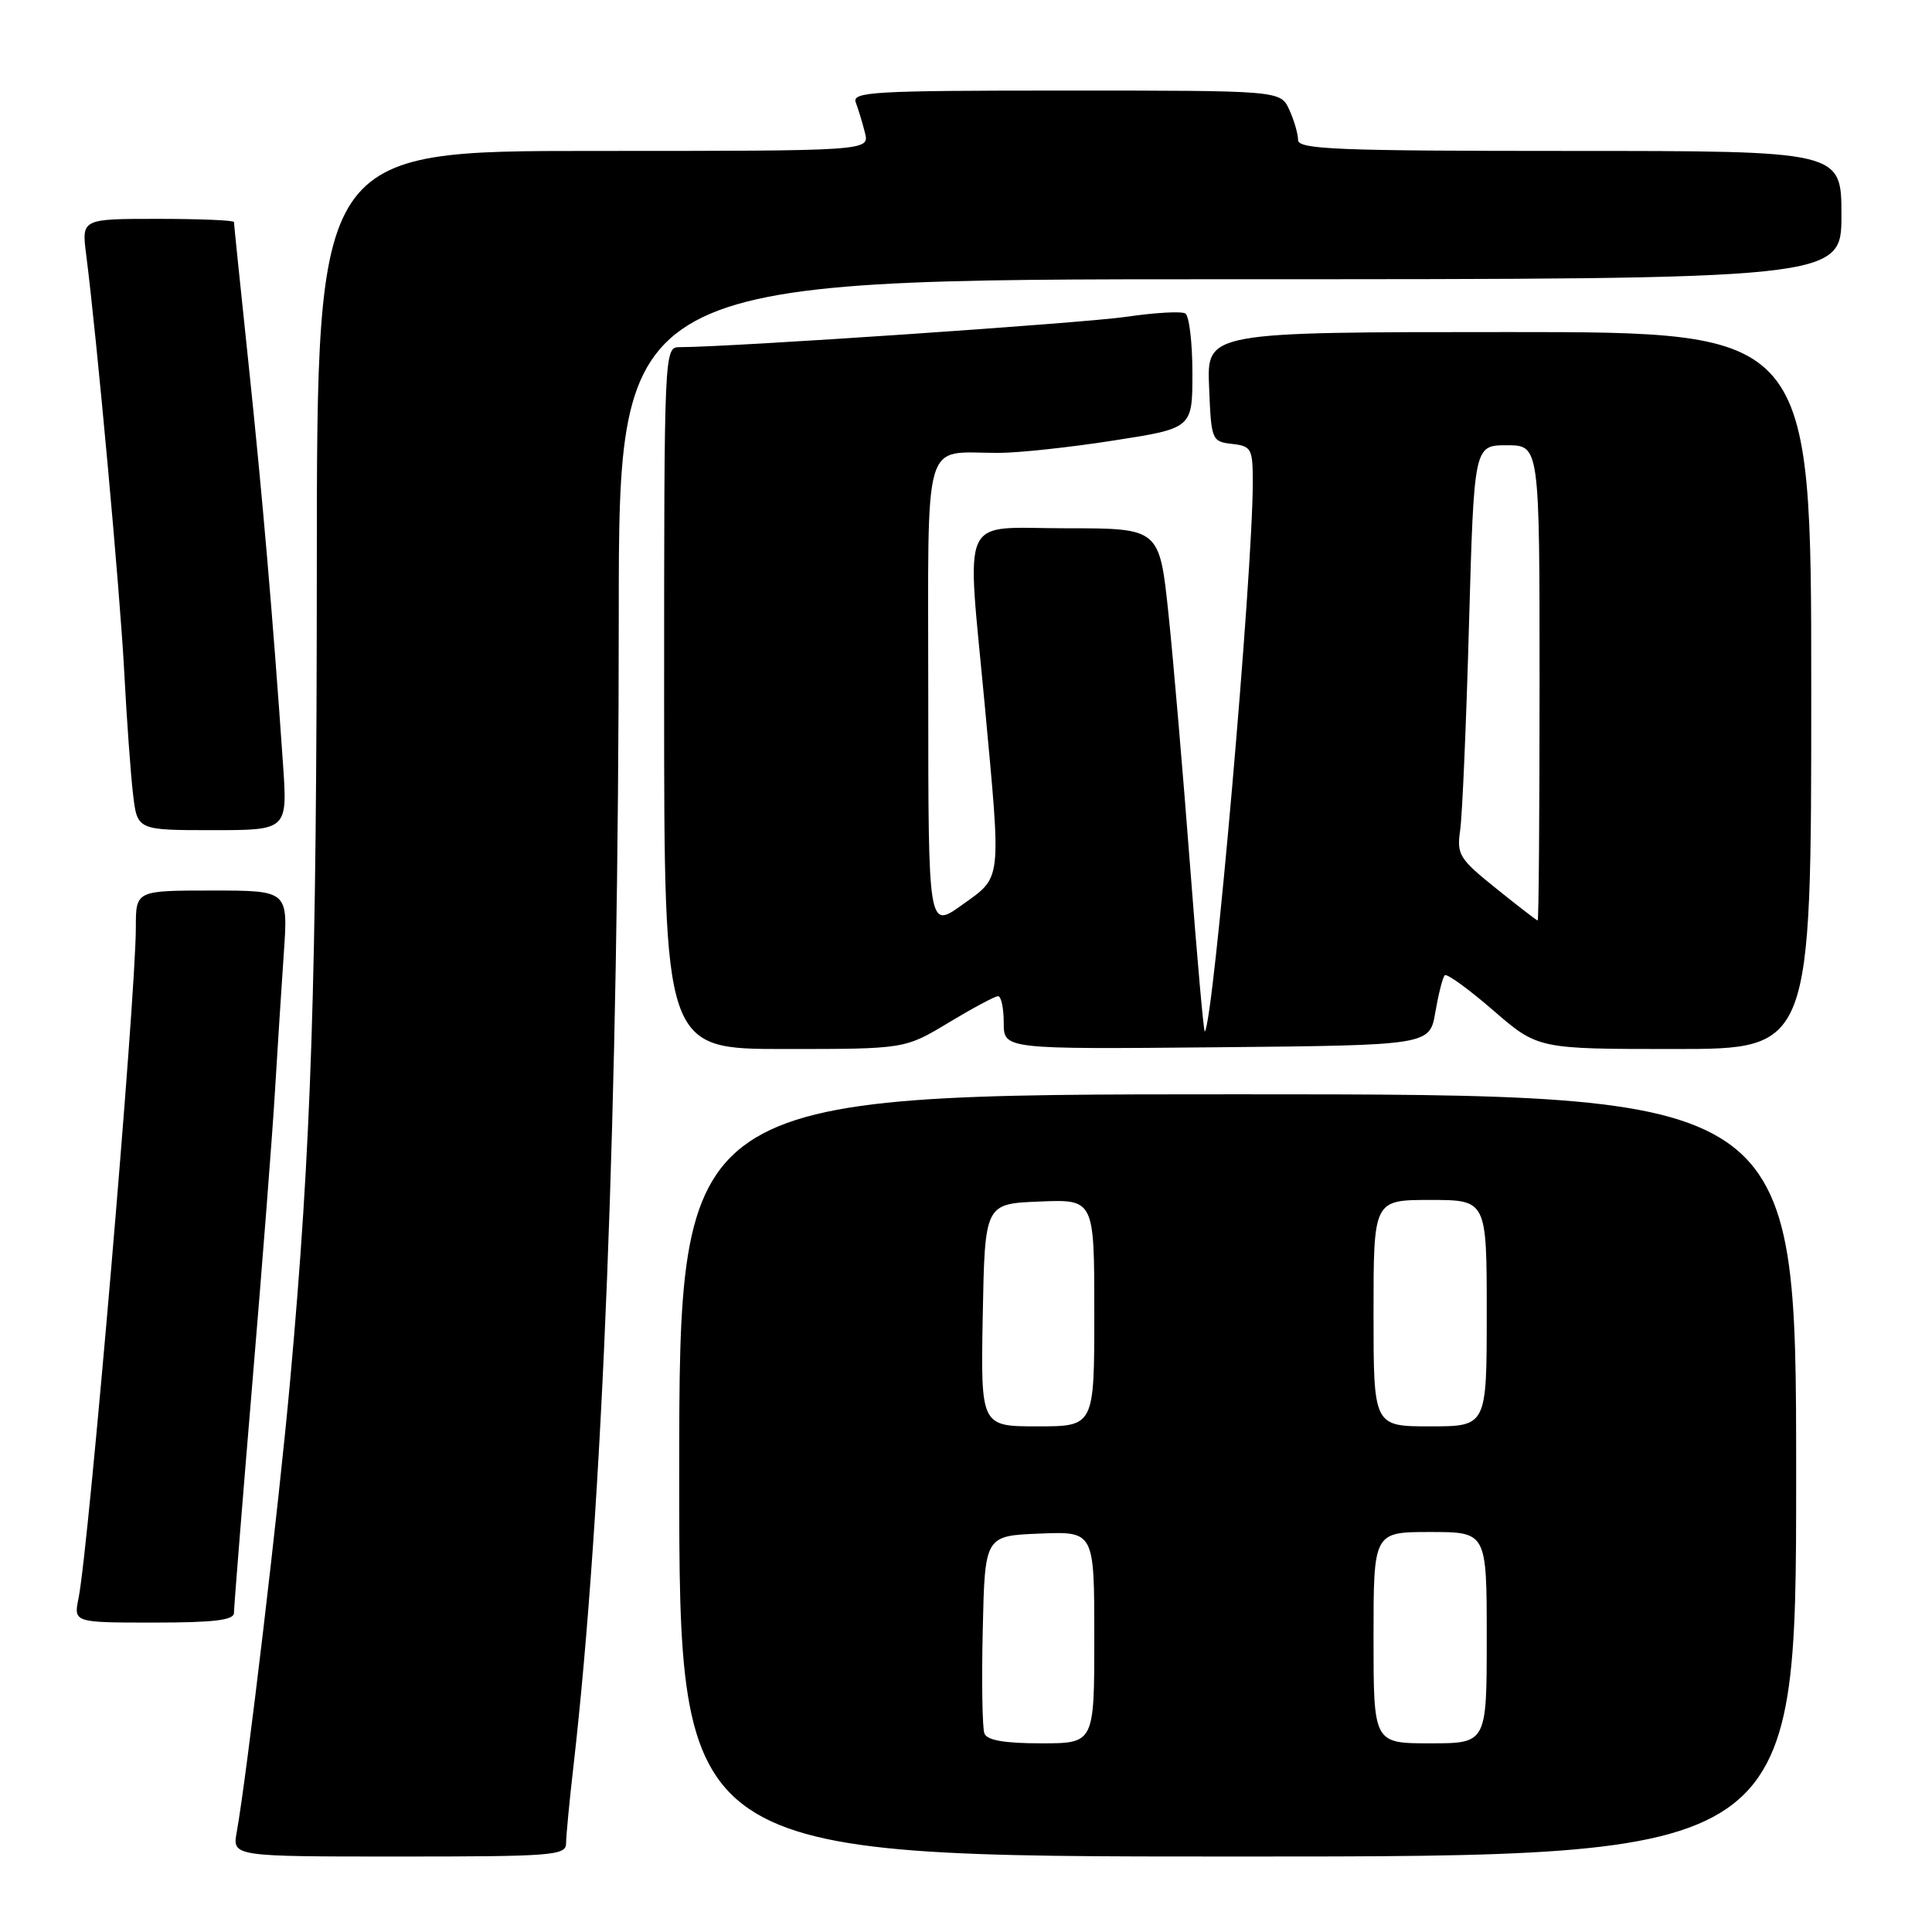 <?xml version="1.0" encoding="UTF-8" standalone="no"?>
<!DOCTYPE svg PUBLIC "-//W3C//DTD SVG 1.1//EN" "http://www.w3.org/Graphics/SVG/1.1/DTD/svg11.dtd" >
<svg xmlns="http://www.w3.org/2000/svg" xmlns:xlink="http://www.w3.org/1999/xlink" version="1.1" viewBox="0 0 256 256">
 <g >
 <path fill="currentColor"
d=" M 75.01 244.25 C 75.01 243.29 75.45 238.68 75.99 234.00 C 79.87 200.00 81.97 146.57 81.99 81.25 C 82.00 37.00 82.00 37.00 163.00 37.00 C 244.00 37.00 244.00 37.00 244.00 28.50 C 244.00 20.00 244.00 20.00 208.00 20.00 C 177.18 20.00 172.00 19.79 172.00 18.55 C 172.00 17.75 171.48 15.95 170.84 14.55 C 169.68 12.00 169.68 12.00 141.23 12.00 C 115.62 12.00 112.85 12.16 113.40 13.59 C 113.73 14.47 114.28 16.27 114.61 17.59 C 115.22 20.00 115.22 20.00 78.61 20.00 C 42.00 20.00 42.00 20.00 41.98 74.75 C 41.96 130.41 41.27 151.71 38.44 183.00 C 36.97 199.32 32.70 235.39 31.37 242.75 C 30.78 246.00 30.78 246.00 52.89 246.00 C 73.28 246.00 75.00 245.86 75.01 244.25 Z  M 238.00 195.50 C 238.00 145.00 238.00 145.00 164.00 145.00 C 90.00 145.00 90.00 145.00 90.00 195.50 C 90.00 246.00 90.00 246.00 164.00 246.00 C 238.00 246.00 238.00 246.00 238.00 195.50 Z  M 31.00 213.72 C 31.00 213.01 32.09 199.40 33.42 183.47 C 34.76 167.54 36.12 150.00 36.44 144.50 C 36.77 139.00 37.30 130.79 37.61 126.25 C 38.18 118.00 38.18 118.00 28.09 118.00 C 18.00 118.00 18.00 118.00 18.00 122.89 C 18.00 132.14 11.77 205.01 10.41 211.75 C 9.75 215.00 9.75 215.00 20.38 215.00 C 28.35 215.00 31.00 214.68 31.00 213.72 Z  M 125.70 135.50 C 128.89 133.58 131.84 132.00 132.25 132.00 C 132.66 132.00 133.00 133.58 133.00 135.52 C 133.00 139.03 133.00 139.03 161.22 138.77 C 189.45 138.50 189.45 138.50 190.19 134.11 C 190.61 131.70 191.16 129.50 191.44 129.23 C 191.71 128.96 194.59 131.05 197.85 133.87 C 203.77 139.00 203.77 139.00 221.89 139.00 C 240.00 139.00 240.00 139.00 240.00 91.50 C 240.00 44.00 240.00 44.00 199.96 44.00 C 159.91 44.00 159.91 44.00 160.21 51.25 C 160.49 58.33 160.56 58.51 163.25 58.82 C 165.82 59.11 166.00 59.44 166.00 63.91 C 166.00 76.04 160.80 135.53 159.64 136.69 C 159.50 136.83 158.62 126.95 157.69 114.73 C 156.76 102.50 155.47 87.44 154.82 81.25 C 153.63 70.00 153.63 70.00 141.31 70.00 C 126.93 70.00 128.08 67.51 130.49 93.50 C 132.68 117.12 132.80 116.09 127.50 119.89 C 123.00 123.12 123.00 123.12 123.00 92.18 C 123.00 56.96 122.11 60.04 132.31 60.01 C 134.96 60.01 141.82 59.27 147.56 58.37 C 158.00 56.75 158.00 56.75 158.00 49.43 C 158.00 45.41 157.58 41.86 157.06 41.54 C 156.55 41.22 153.06 41.42 149.31 41.97 C 143.63 42.81 96.75 46.00 90.06 46.00 C 88.01 46.00 88.00 46.24 88.00 92.50 C 88.00 139.00 88.00 139.00 103.95 139.00 C 119.90 139.00 119.90 139.00 125.70 135.50 Z  M 37.50 101.25 C 36.15 81.68 34.76 65.56 32.93 48.17 C 31.87 38.10 31.00 29.66 31.00 29.42 C 31.00 29.19 26.46 29.00 20.91 29.00 C 10.81 29.00 10.81 29.00 11.42 33.75 C 12.83 44.73 15.90 78.35 16.46 89.00 C 16.79 95.33 17.32 102.64 17.63 105.25 C 18.19 110.00 18.19 110.00 28.15 110.00 C 38.10 110.00 38.10 110.00 37.50 101.25 Z  M 130.44 229.69 C 130.16 228.98 130.06 222.79 130.22 215.94 C 130.50 203.50 130.50 203.50 137.75 203.21 C 145.00 202.91 145.00 202.91 145.00 216.96 C 145.00 231.00 145.00 231.00 137.97 231.00 C 133.11 231.00 130.78 230.60 130.44 229.69 Z  M 182.00 217.00 C 182.00 203.00 182.00 203.00 189.50 203.00 C 197.00 203.00 197.00 203.00 197.00 217.00 C 197.00 231.00 197.00 231.00 189.50 231.00 C 182.00 231.00 182.00 231.00 182.00 217.00 Z  M 130.22 174.25 C 130.50 159.50 130.50 159.50 137.75 159.21 C 145.00 158.91 145.00 158.91 145.00 173.96 C 145.00 189.00 145.00 189.00 137.47 189.00 C 129.95 189.00 129.95 189.00 130.22 174.25 Z  M 182.00 174.00 C 182.00 159.00 182.00 159.00 189.50 159.00 C 197.00 159.00 197.00 159.00 197.00 174.00 C 197.00 189.00 197.00 189.00 189.50 189.00 C 182.00 189.00 182.00 189.00 182.00 174.00 Z  M 198.24 117.72 C 193.36 113.80 193.01 113.25 193.48 110.00 C 193.76 108.08 194.29 95.81 194.65 82.75 C 195.32 59.00 195.32 59.00 199.66 59.00 C 204.00 59.00 204.00 59.00 204.00 90.50 C 204.00 107.83 203.89 121.99 203.75 121.97 C 203.61 121.96 201.13 120.05 198.24 117.72 Z "/>
</g>
</svg>